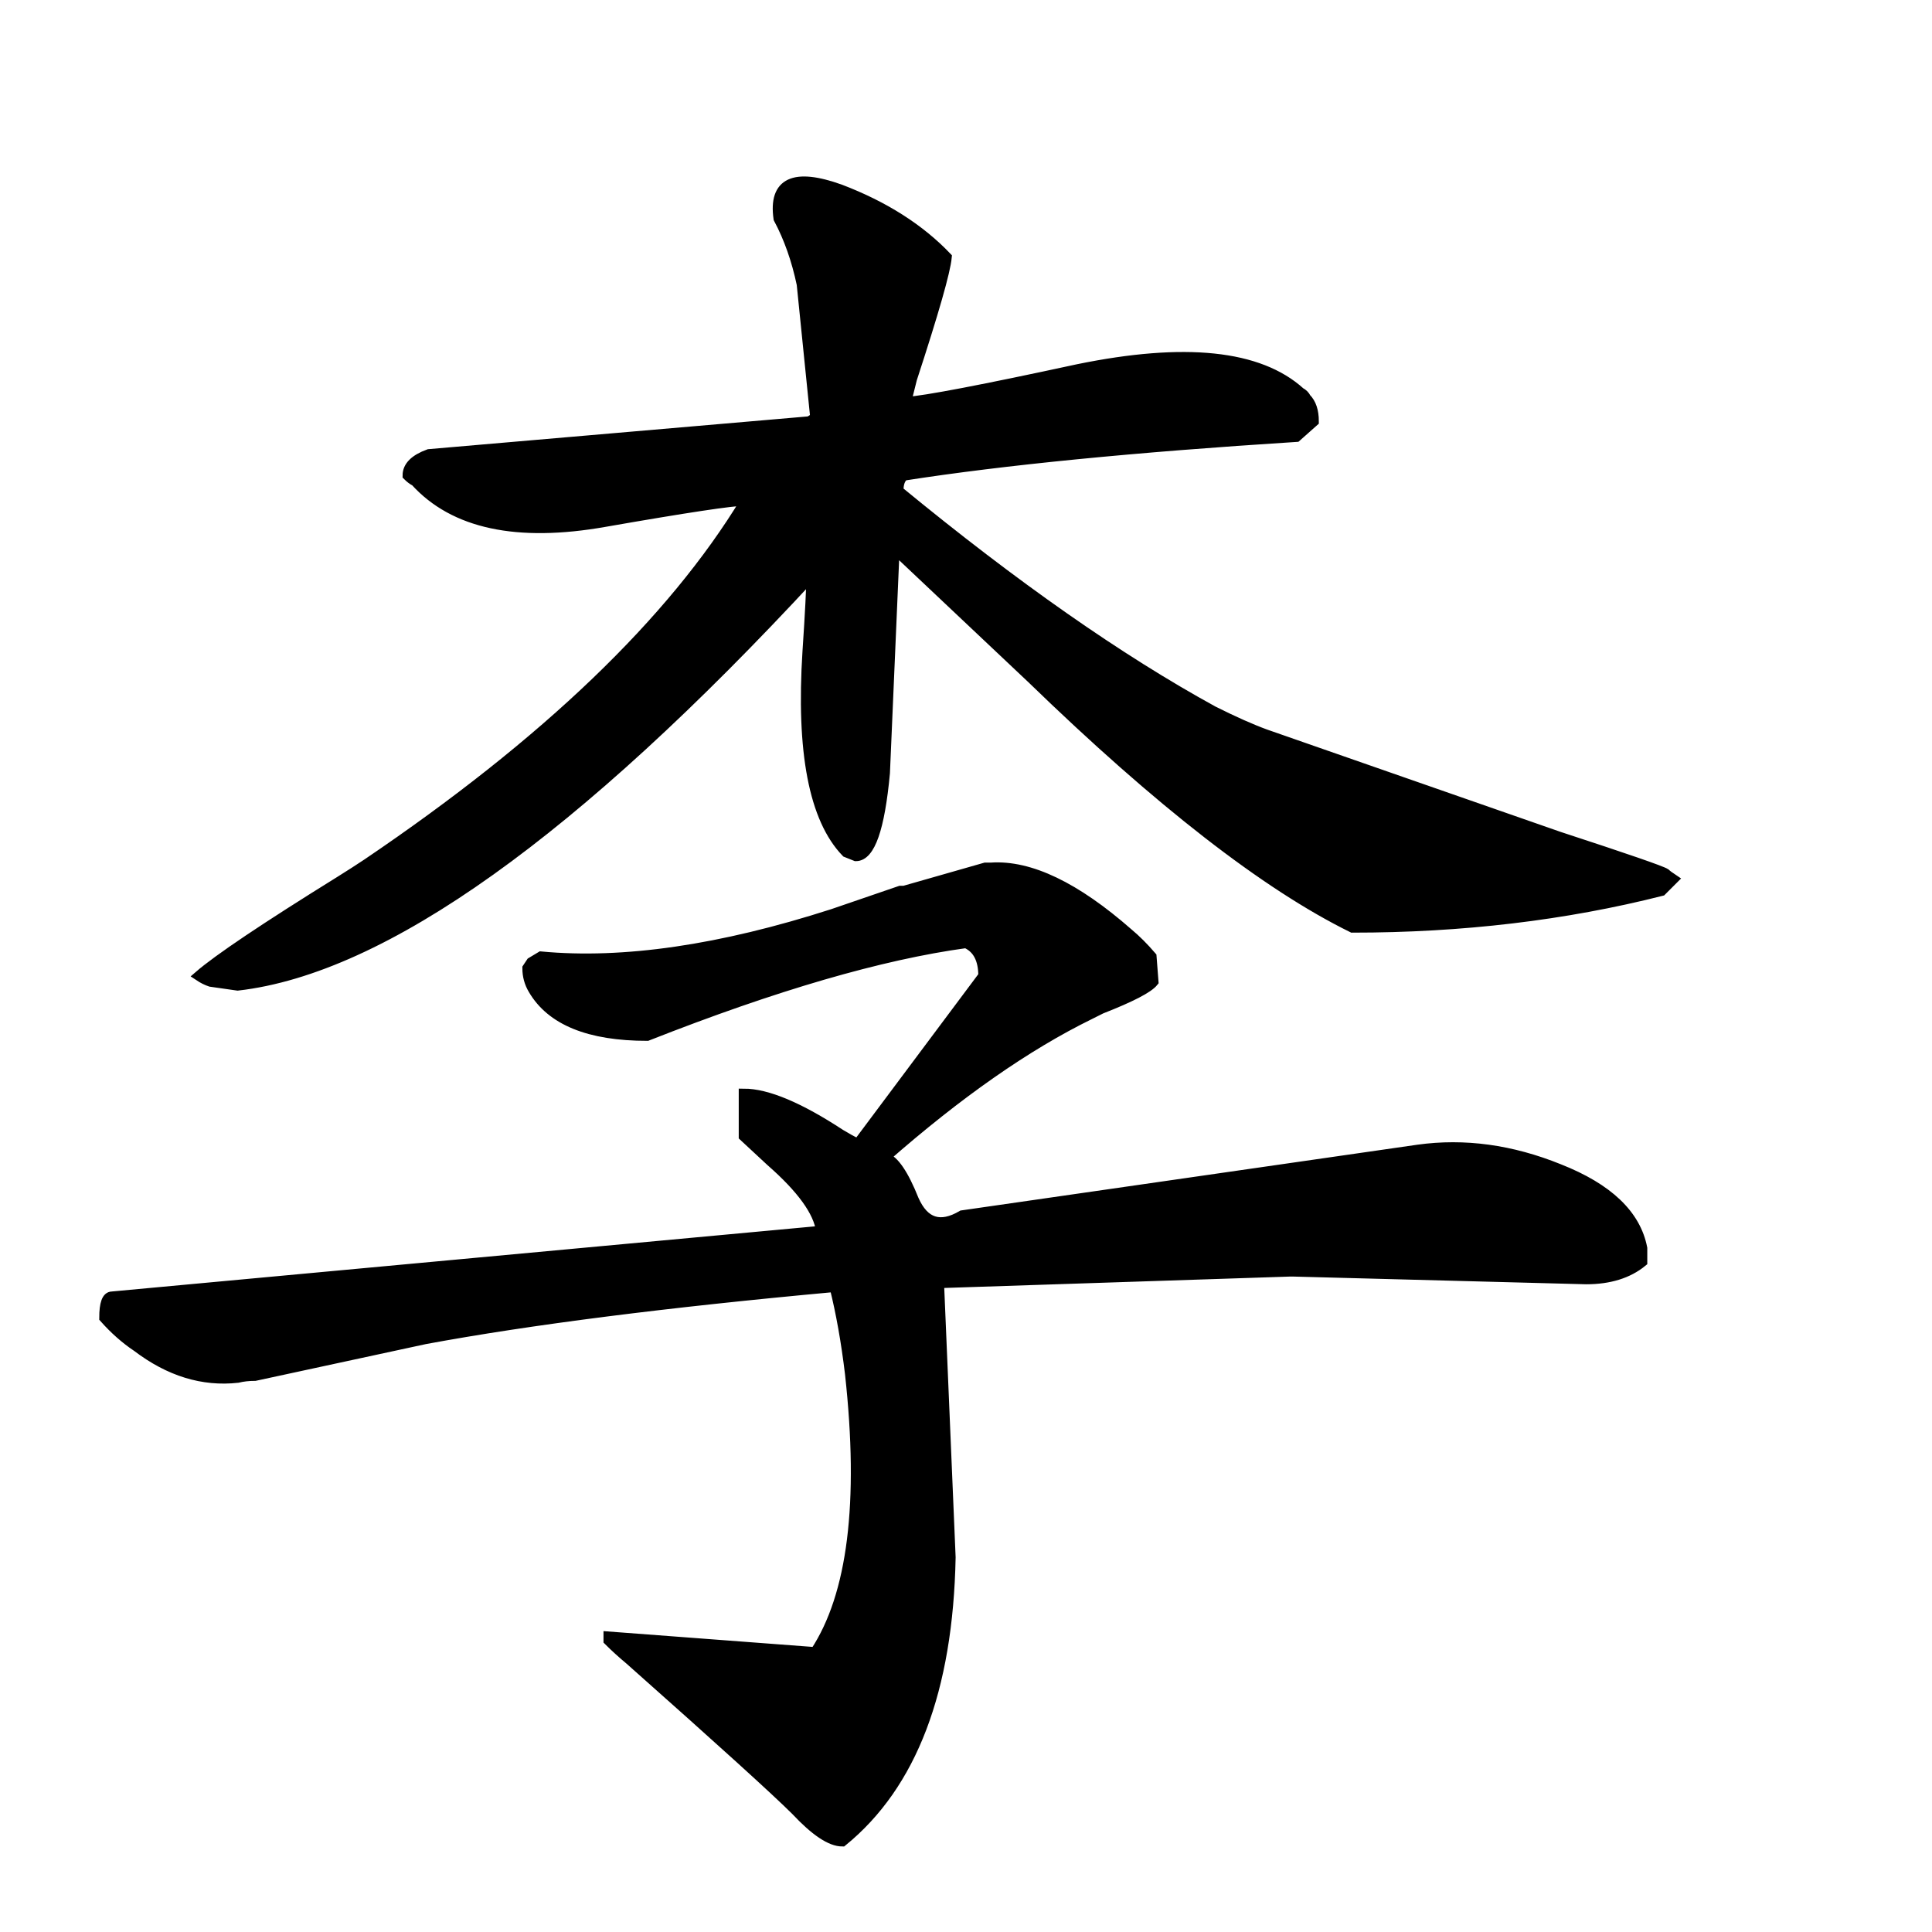 <svg width="190" height="190" version="1.1" xmlns="http://www.w3.org/2000/svg" xmlns:xlink="http://www.w3.org/1999/xlink"><path d="M164.54 86.47L164.54 86.47L163.40 87.61Q149.15 91.22 133 91.22L133 91.22Q120.27 84.95 101.46 66.71L101.46 66.71L87.97 53.98L87.02 76.02Q86.26 84.19 84.17 84.19L84.17 84.19L83.22 83.81Q78.47 78.87 79.42 64.05L79.42 64.05Q79.80 58.35 79.80 56.64L79.80 56.64Q44.84 94.45 23.37 96.92L23.37 96.92L20.71 96.54Q20.14 96.35 19.57 95.97L19.57 95.97Q22.42 93.50 33.44 86.66L33.44 86.66Q34.96 85.71 36.10 84.95L36.10 84.95Q62.51 67.09 73.34 49.23L73.34 49.23Q71.44 49.23 59.47 51.32L59.47 51.32Q46.55 53.60 40.85 47.33L40.85 47.33Q40.47 47.14 40.09 46.76L40.09 46.76Q40.09 45.43 42.18 44.67L42.18 44.67L79.61 41.44L80.18 41.06L78.85 27.95Q78.09 24.34 76.57 21.49L76.57 21.49Q75.81 16.17 82.65 18.64L82.65 18.64Q89.11 21.11 93.10 25.29L93.10 25.29Q92.91 27.38 89.68 37.26L89.68 37.26L89.11 39.54Q91.96 39.35 106.02 36.31L106.02 36.31Q121.79 33.08 127.87 38.59L127.87 38.59Q128.25 38.78 128.44 39.16L128.44 39.16Q129.20 39.92 129.20 41.44L129.20 41.44L127.49 42.96Q103.55 44.48 88.92 46.76L88.92 46.76Q88.35 47.14 88.35 48.28L88.35 48.28Q105.45 62.34 119.32 69.94L119.32 69.94Q122.36 71.46 124.45 72.22L124.45 72.22L153.33 82.29Q163.21 85.52 163.78 85.90L163.78 85.90Q163.97 86.09 164.54 86.47ZM161.50 124.09L161.50 124.09Q159.41 125.80 155.99 125.80L155.99 125.80L127.11 125.04L126.92 125.04L92.34 126.18L93.48 153.16Q93.10 172.73 82.84 181.09L82.84 181.09Q81.13 181.09 78.28 178.05L78.28 178.05Q75.43 175.20 61.94 163.23L61.94 163.23Q60.80 162.28 59.85 161.33L59.85 161.33L59.85 160.95L79.99 162.47L80.18 162.47Q85.69 154.11 83.60 135.11L83.60 135.11Q83.03 130.36 82.08 126.56L82.08 126.56Q57.19 128.84 41.80 131.69L41.80 131.69L25.08 135.30Q24.13 135.30 23.37 135.49L23.37 135.49Q18.24 136.06 13.49 132.45L13.49 132.45Q11.78 131.31 10.26 129.60L10.26 129.60Q10.26 127.51 11.02 127.51L11.02 127.51L80.75 121.05Q80.37 118.20 75.81 114.21L75.81 114.21L73.15 111.74L73.15 107.56Q76.57 107.56 82.65 111.55L82.65 111.55Q83.60 112.12 84.36 112.50L84.36 112.50L96.71 95.97Q96.71 93.50 95 92.74L95 92.74Q82.46 94.45 63.65 101.86L63.65 101.86Q55.10 101.86 52.44 97.30L52.44 97.30Q51.87 96.35 51.87 95.21L51.87 95.21L52.25 94.64L53.20 94.07Q65.36 95.21 81.89 89.89L81.89 89.89L88.54 87.61L88.92 87.61L96.90 85.33Q97.28 85.33 97.47 85.33L97.47 85.33Q103.17 84.95 110.96 91.79L110.96 91.79Q112.10 92.74 113.24 94.07L113.24 94.07L113.43 96.54Q112.67 97.49 108.30 99.20L108.30 99.20L107.16 99.77Q97.85 104.33 87.02 113.83L87.02 113.83Q88.35 114.21 89.87 118.01L89.87 118.01Q91.39 121.43 94.62 119.53L94.62 119.53L139.46 113.07Q146.30 112.12 153.33 114.97L153.33 114.97Q160.55 117.82 161.50 122.76L161.50 122.76Q161.50 123.33 161.50 124.09Z" stroke="#000" fill="black" /></svg>